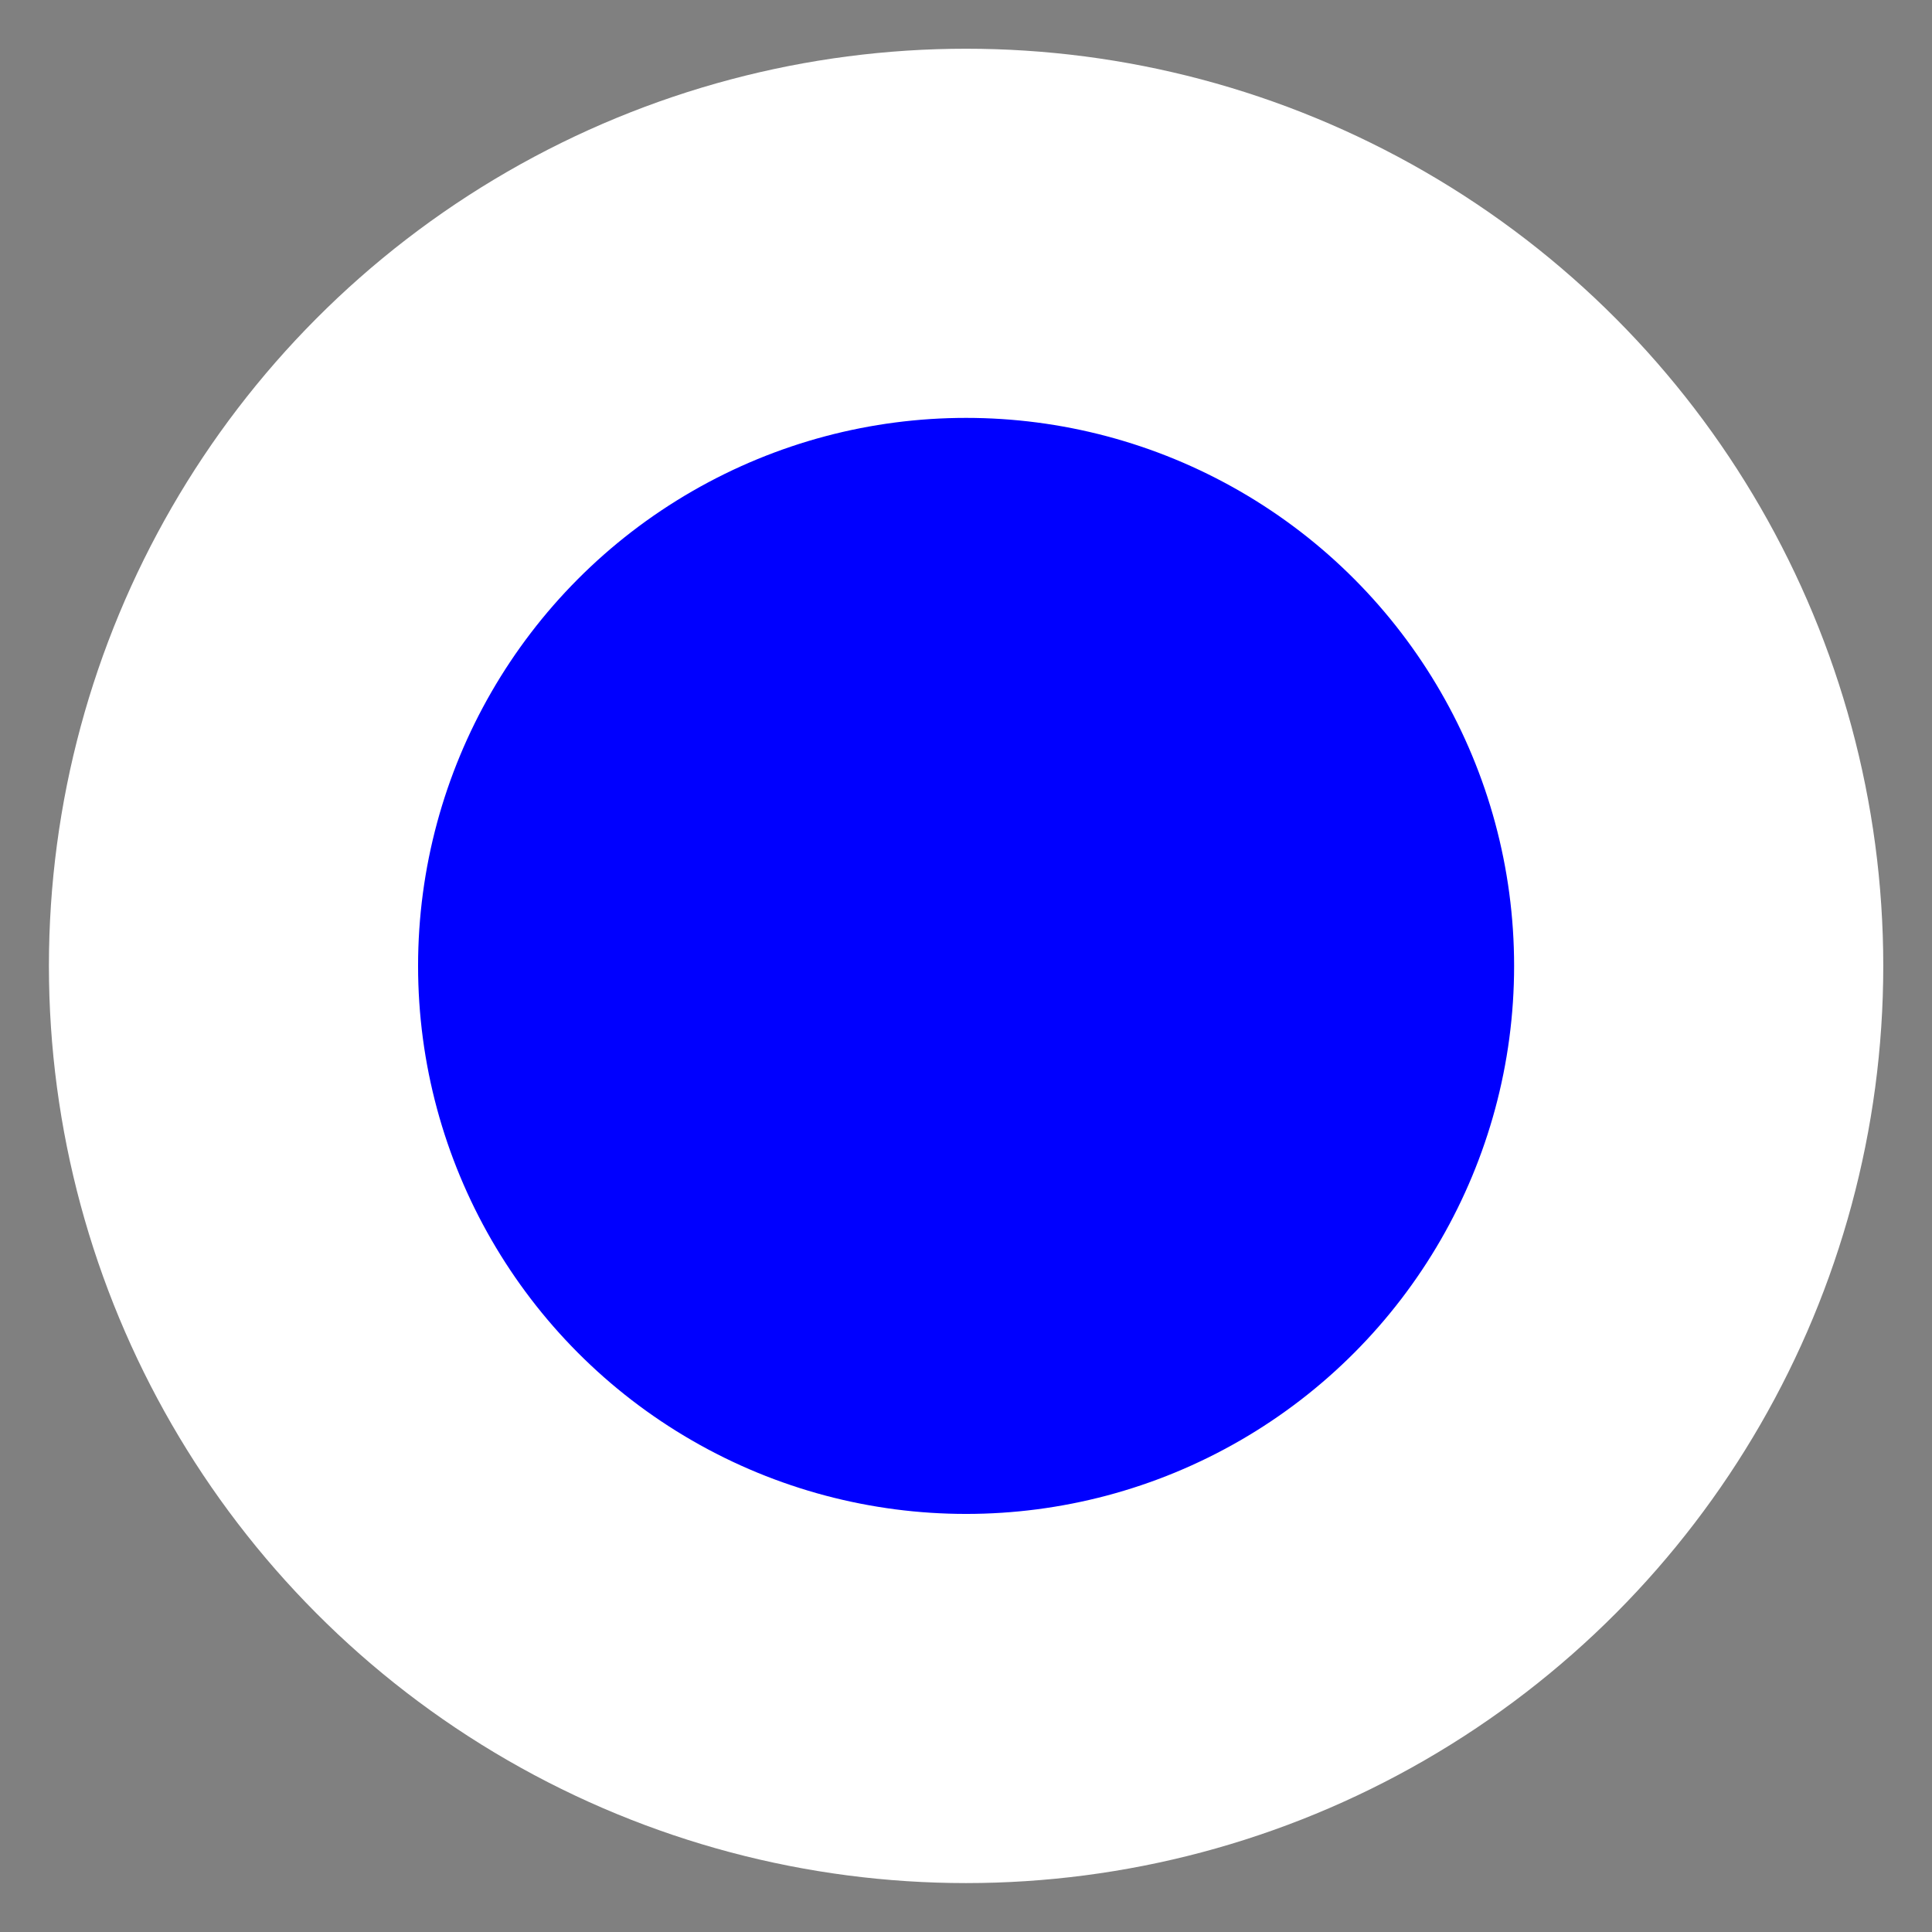 <?xml version="1.0" encoding="UTF-8" standalone="no"?>
<svg
   xmlns:dc="http://purl.org/dc/elements/1.1/"
   xmlns:cc="http://creativecommons.org/ns#"
   xmlns:rdf="http://www.w3.org/1999/02/22-rdf-syntax-ns#"
   xmlns:svg="http://www.w3.org/2000/svg"
   xmlns="http://www.w3.org/2000/svg"
   id="svg955"
   version="1.1"
   viewBox="0 0 10.467 10.467"
   height="39.559"
   width="39.559">
  <rect x="0" y="0" width="10.467" height="10.467" fill="#808080" stroke="none"/>
  <defs
     id="defs949" />
  <g
     transform="translate(2.21,-6.773)"
     id="layer1">
    <circle
       r="3.969"
       cy="12.006"
       cx="3.024"
       id="path815-3-6"
       style="opacity:1;fill:#0000ff;fill-opacity:1;stroke:#ffffff;stroke-width:2;stroke-miterlimit:4;stroke-dasharray:none;stroke-dashoffset:0;stroke-opacity:1" />
  </g>
</svg>
